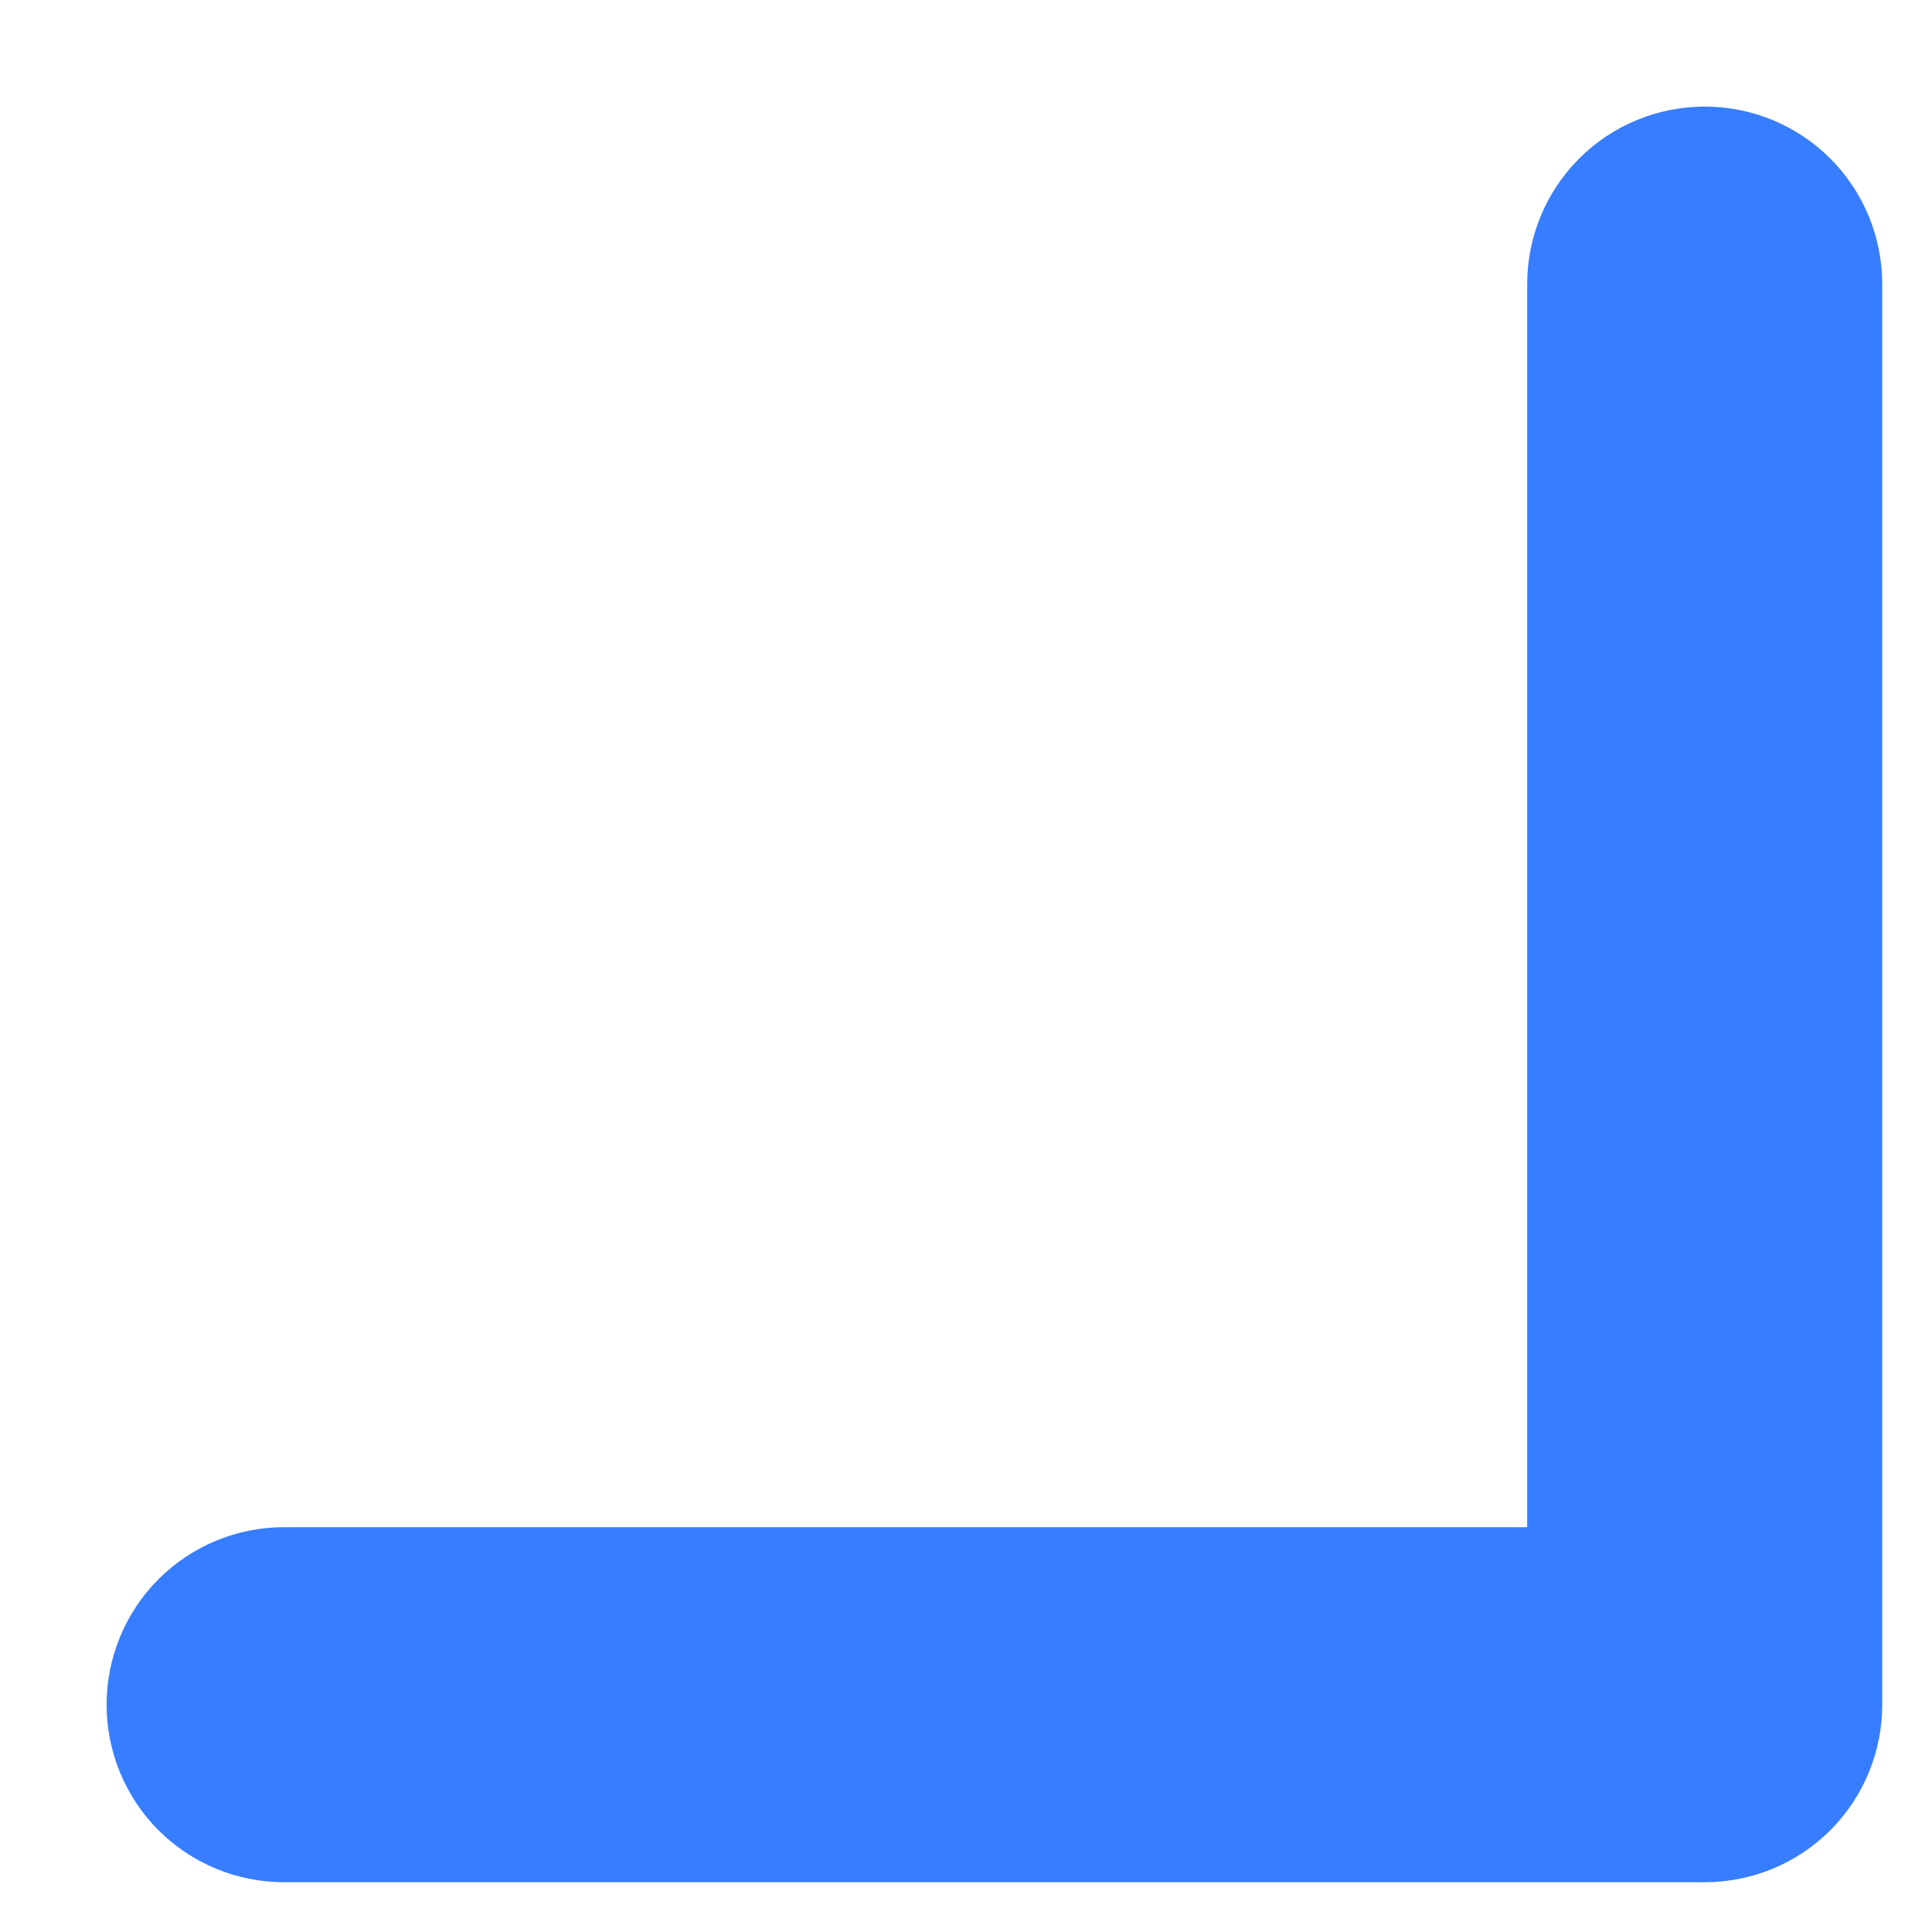 <svg width="17" height="17" viewBox="0 0 17 17" fill="none" xmlns="http://www.w3.org/2000/svg">
<path fill-rule="evenodd" clip-rule="evenodd" d="M15 0.938C15.414 0.938 15.812 1.102 16.105 1.395C16.398 1.688 16.562 2.086 16.562 2.5V15C16.562 15.414 16.398 15.812 16.105 16.105C15.812 16.398 15.414 16.562 15 16.562H2.5C2.086 16.562 1.688 16.398 1.395 16.105C1.102 15.812 0.938 15.414 0.938 15C0.938 14.586 1.102 14.188 1.395 13.895C1.688 13.602 2.086 13.438 2.5 13.438H13.438V2.5C13.438 2.086 13.602 1.688 13.895 1.395C14.188 1.102 14.586 0.938 15 0.938Z" fill="#377DFF"/>
</svg>
